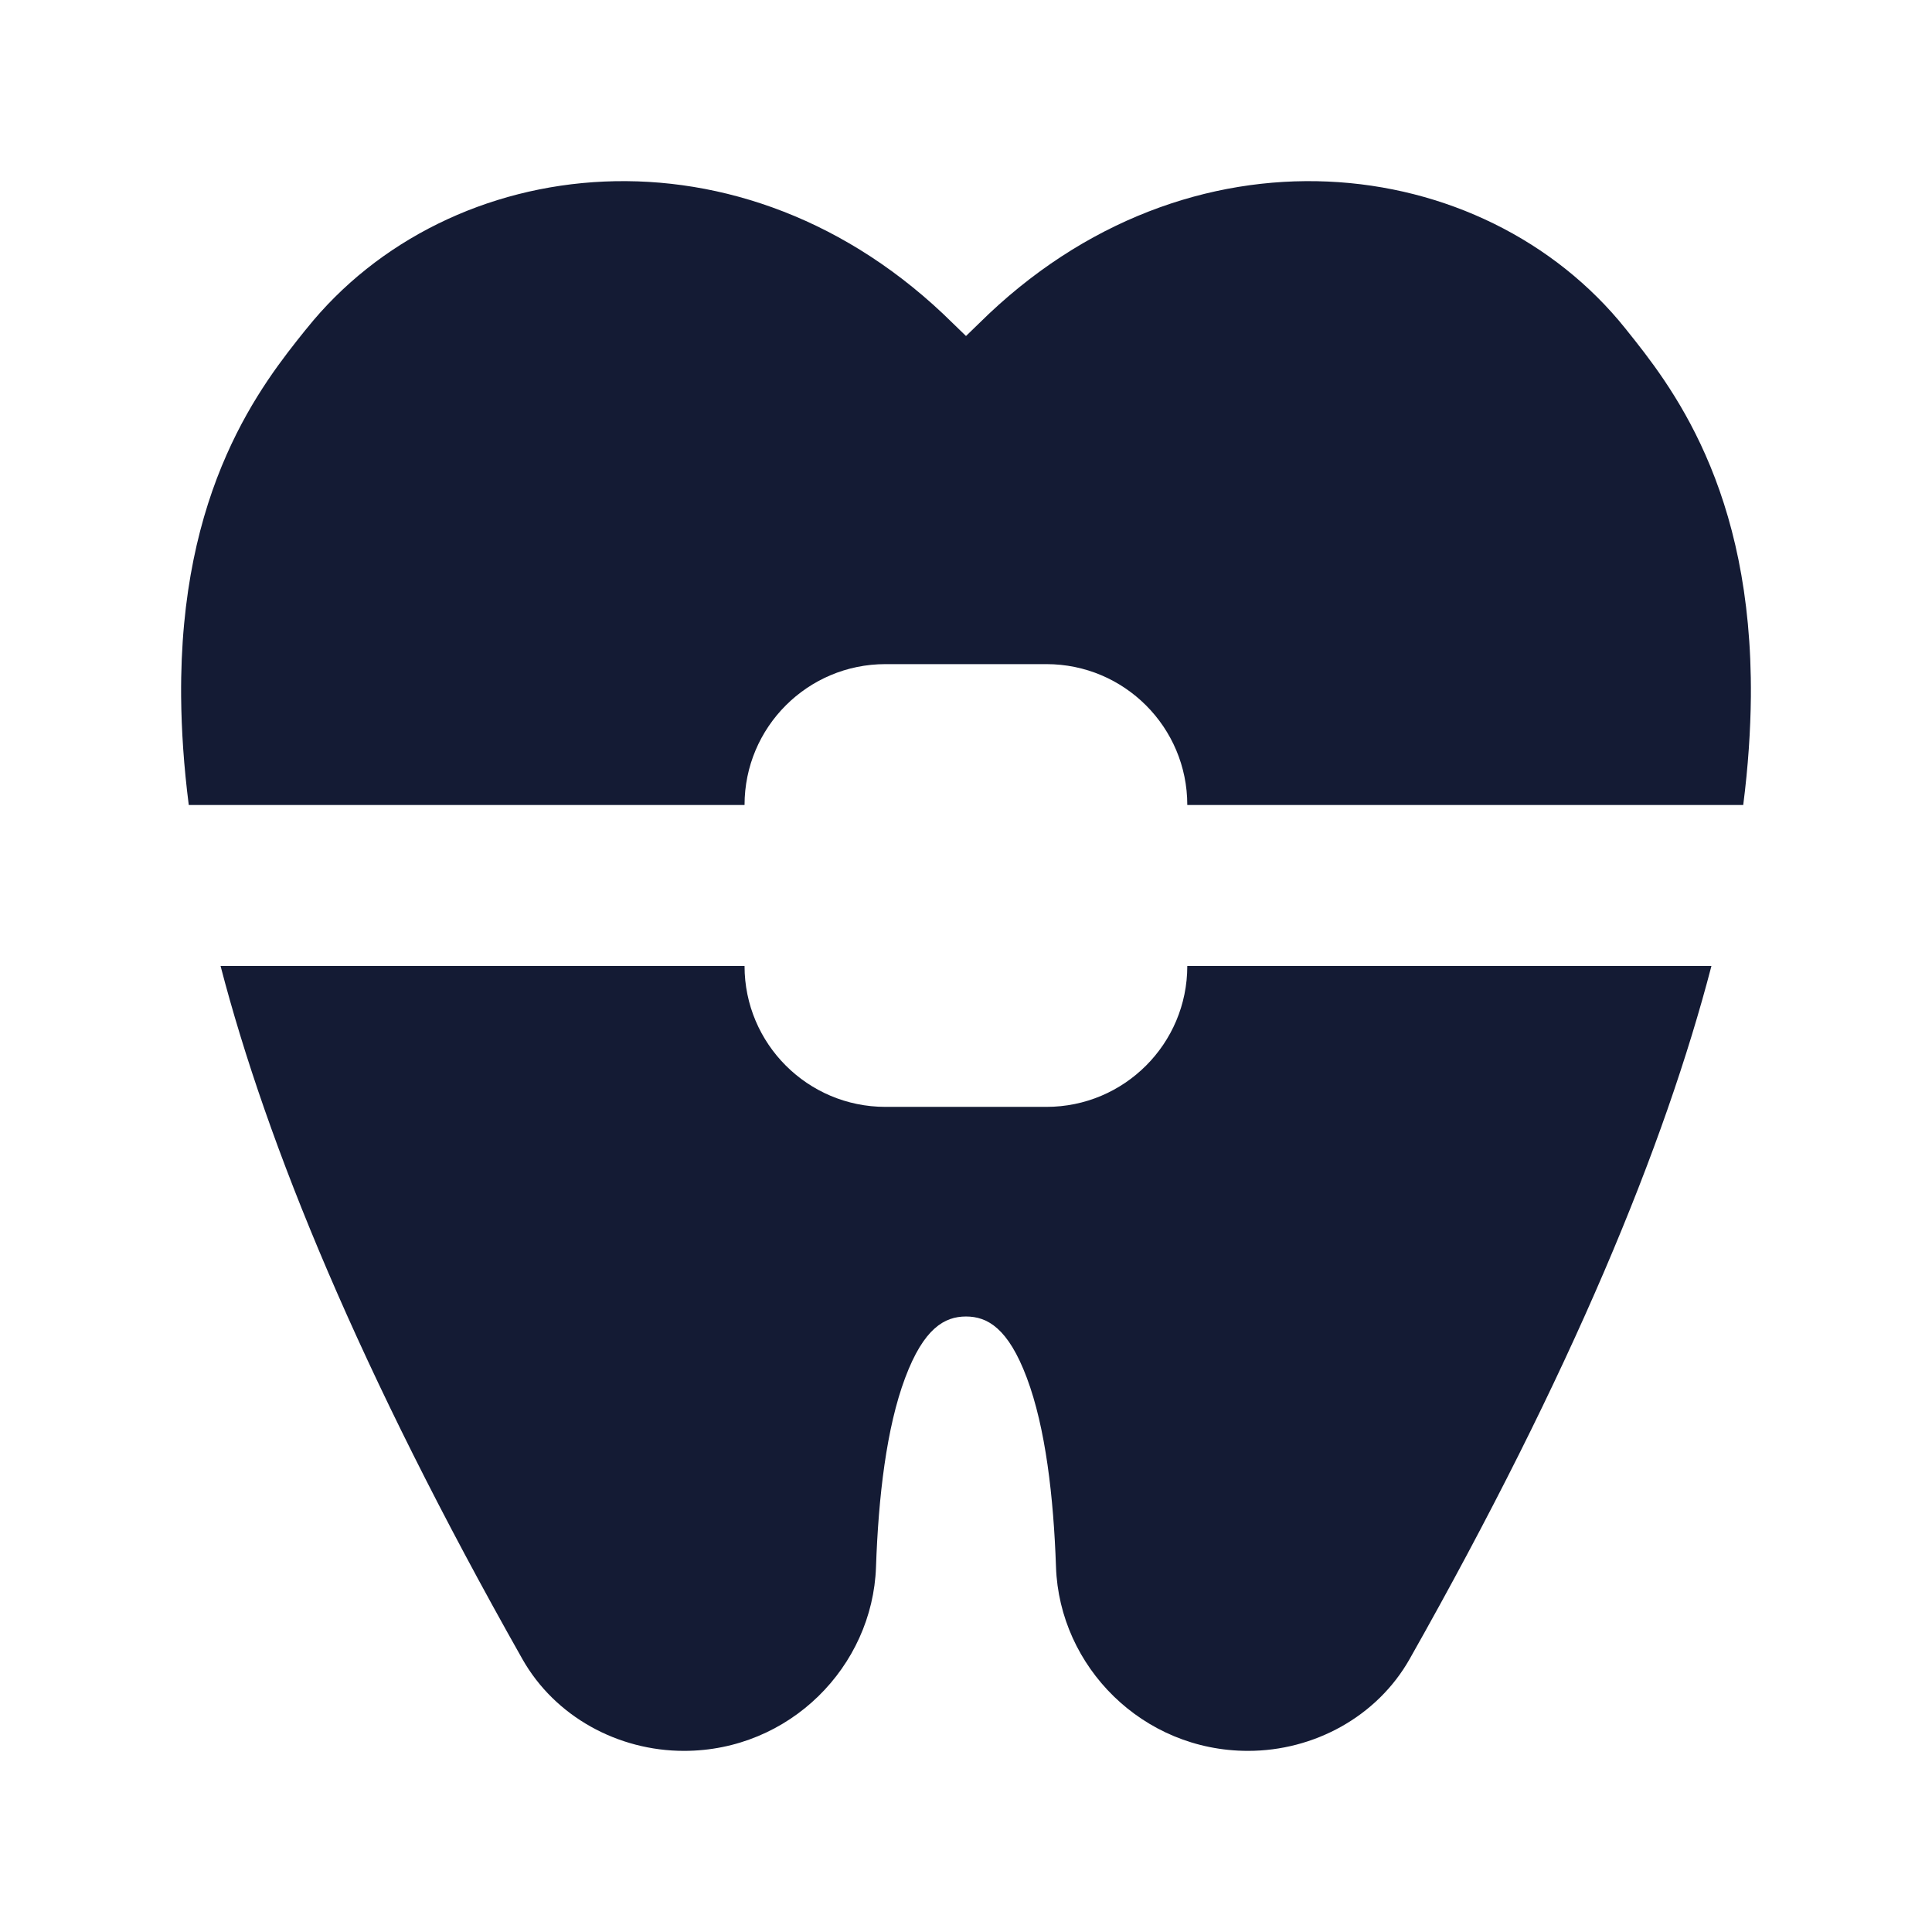 <svg width="24" height="24" viewBox="0 0 24 24" fill="none" xmlns="http://www.w3.org/2000/svg">
<path fill-rule="evenodd" clip-rule="evenodd" d="M12.161 4.018C14.769 1.433 18.43 1.881 20.192 4.082L20.211 4.106C20.468 4.427 20.865 4.922 21.186 5.651C21.518 6.402 21.76 7.374 21.75 8.654C21.746 9.069 21.717 9.517 21.655 10H14.749C14.749 9.034 13.966 8.25 12.999 8.25L10.999 8.25C10.033 8.25 9.249 9.033 9.249 10L2.345 10C2.283 9.517 2.254 9.069 2.25 8.654C2.24 7.374 2.482 6.402 2.814 5.651C3.135 4.922 3.532 4.427 3.789 4.106L3.809 4.082C5.57 1.881 9.231 1.433 11.839 4.018C11.893 4.071 11.947 4.123 12 4.174C12.053 4.123 12.107 4.071 12.161 4.018ZM2.74 12C3.318 14.222 4.466 17.03 6.489 20.609C6.895 21.327 7.68 21.75 8.496 21.75C9.808 21.75 10.839 20.704 10.882 19.466C10.912 18.593 11.012 17.735 11.244 17.117C11.476 16.498 11.735 16.354 12 16.354C12.265 16.354 12.524 16.498 12.756 17.117C12.988 17.735 13.088 18.593 13.118 19.466C13.161 20.704 14.192 21.75 15.504 21.75C16.32 21.75 17.105 21.327 17.511 20.609C19.534 17.03 20.682 14.222 21.26 12L14.749 12C14.749 12.966 13.966 13.75 12.999 13.75H10.999C10.033 13.75 9.249 12.966 9.249 12L2.74 12Z" fill="#141B34"/>
</svg>
